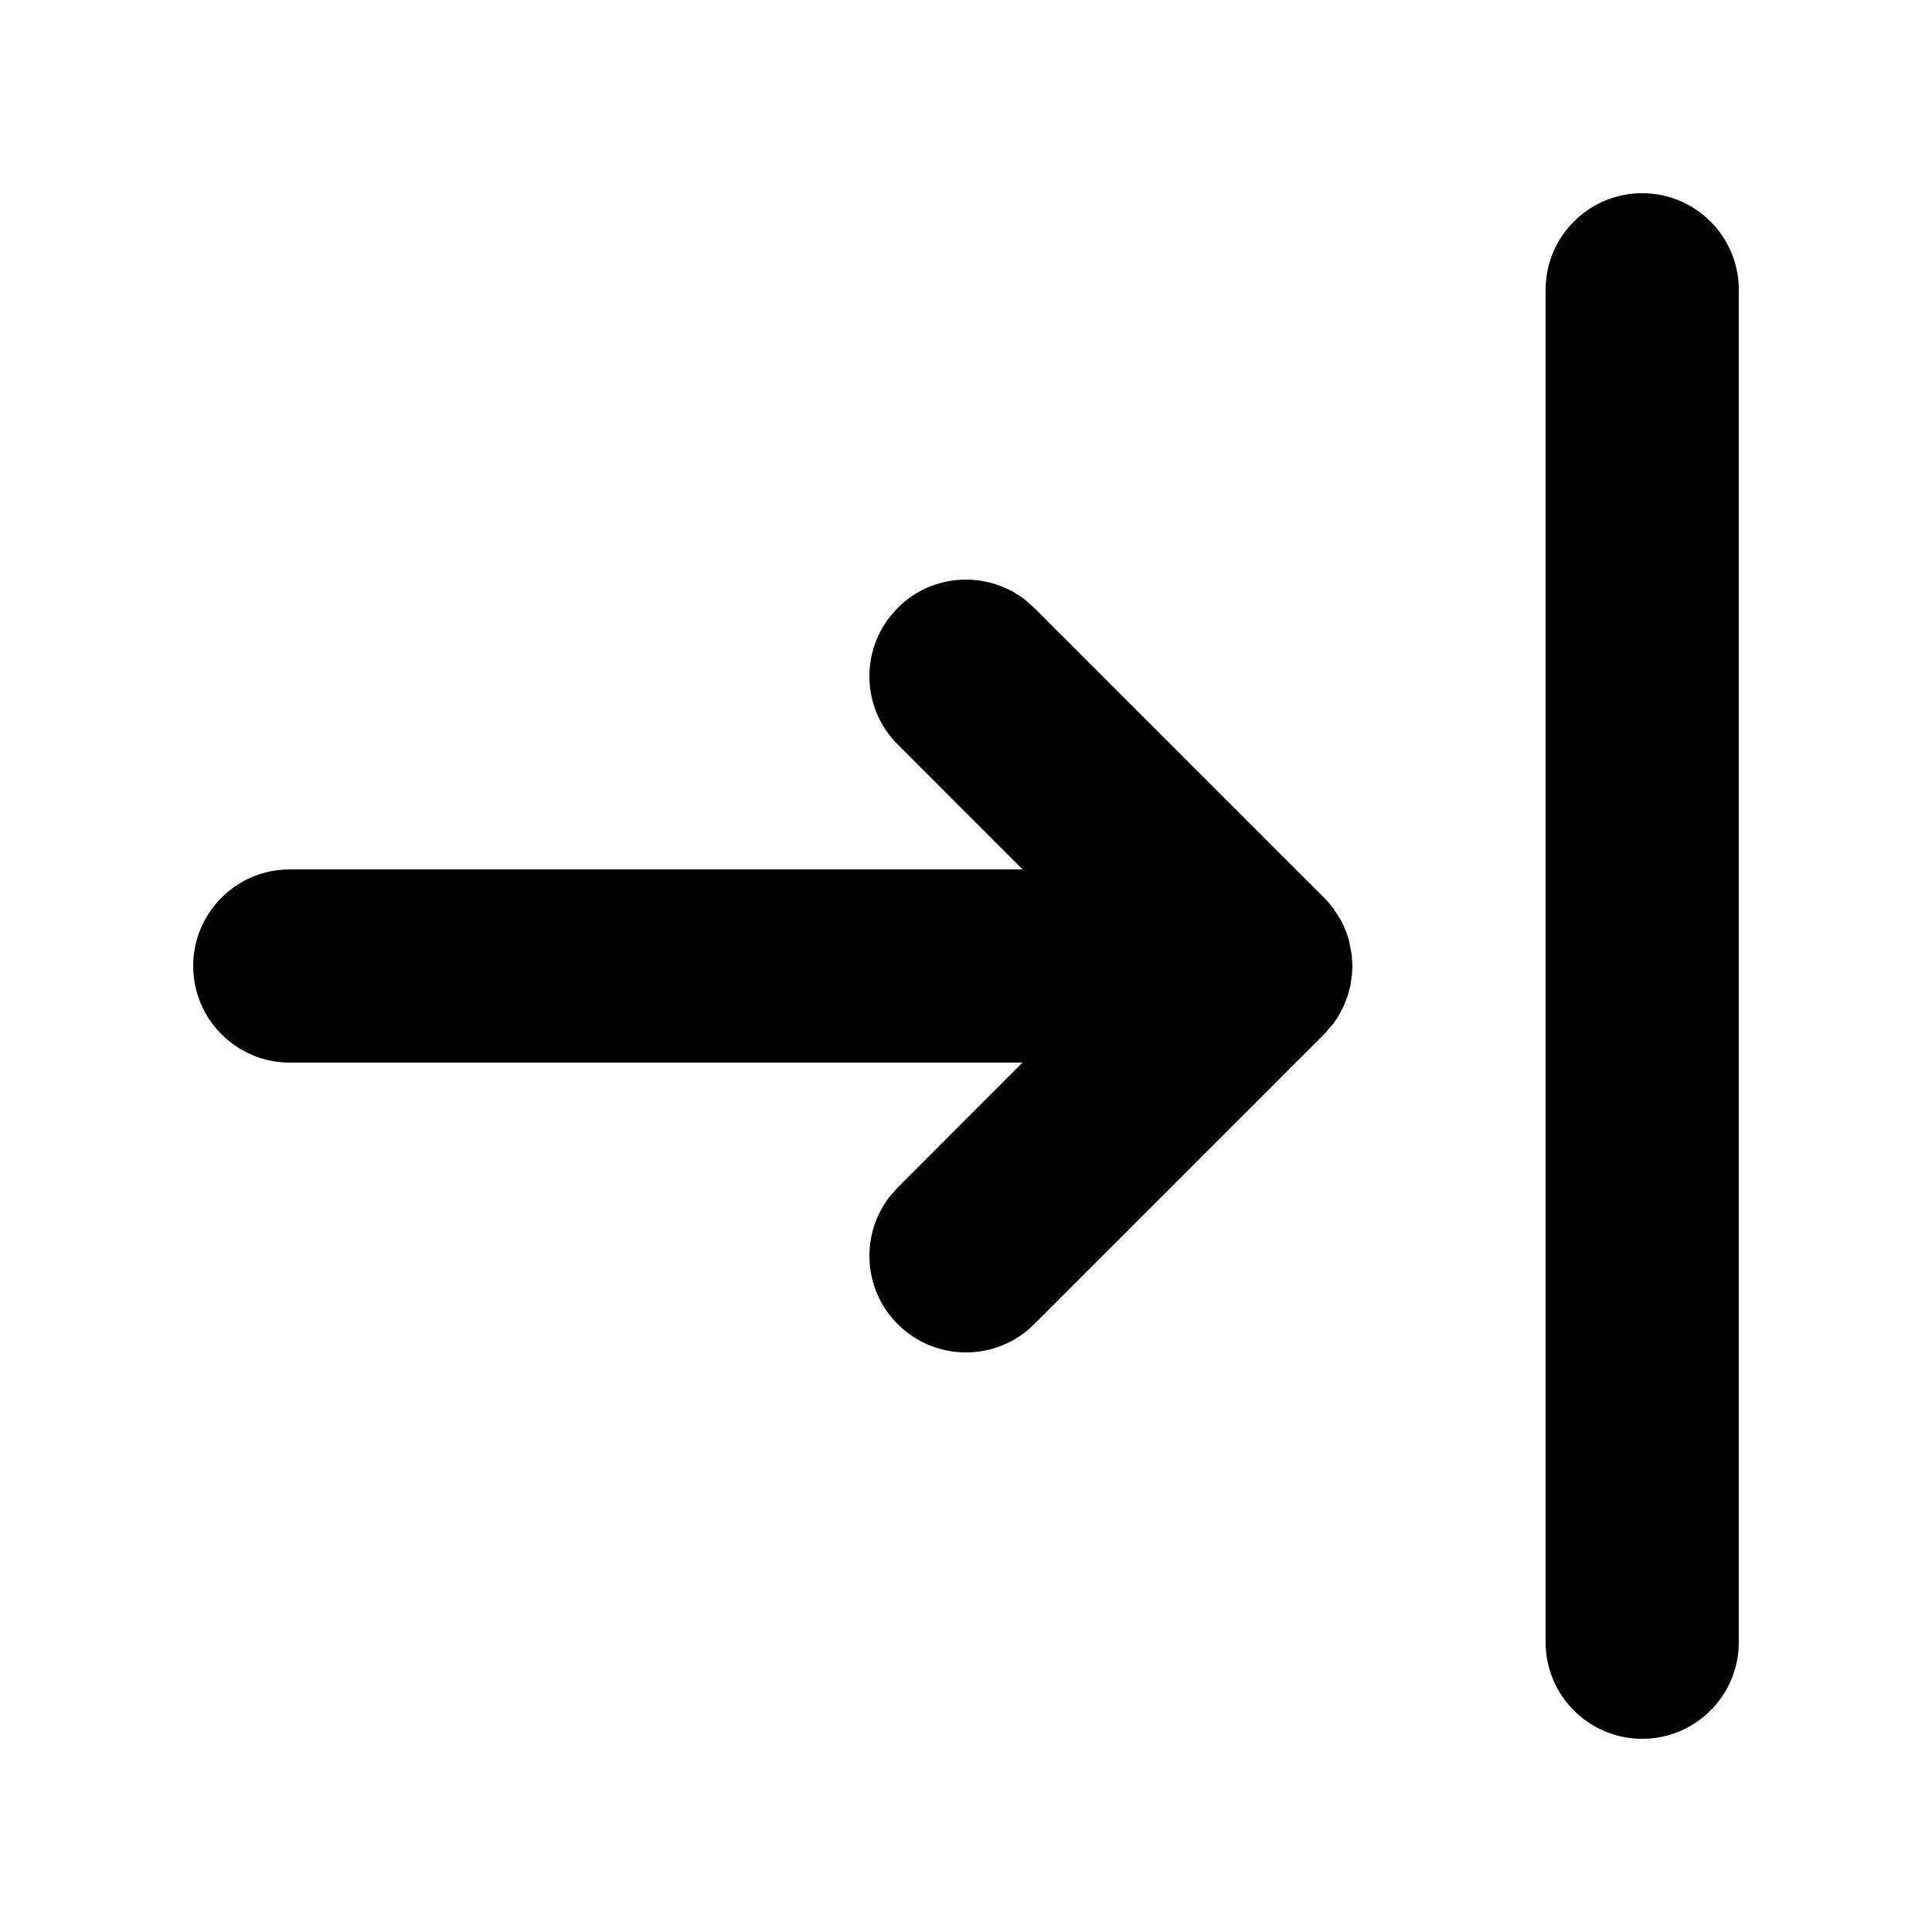 <svg width="20" height="20" viewBox="0 0 20 20" fill="none" xmlns="http://www.w3.org/2000/svg">
<path fill-rule="evenodd" clip-rule="evenodd" d="M16 3C16 2.448 16.448 2 17 2C17.552 2 18 2.448 18 3V17C18 17.552 17.552 18 17 18C16.448 18 16 17.552 16 17V3ZM14 10L13.996 10.082L13.98 10.201L13.95 10.312L13.906 10.423L13.854 10.521L13.804 10.595L13.707 10.707L10.707 13.707C10.317 14.098 9.683 14.098 9.293 13.707C8.932 13.347 8.905 12.779 9.21 12.387L9.293 12.293L10.585 11H3C2.448 11 2 10.552 2 10C2 9.448 2.448 9 3 9H10.585L9.293 7.707C8.932 7.347 8.905 6.779 9.21 6.387L9.293 6.293C9.653 5.932 10.221 5.905 10.613 6.21L10.707 6.293L13.707 9.293L13.748 9.337L13.804 9.405L13.875 9.516L13.906 9.577L13.94 9.658L13.964 9.734L13.993 9.883L14 10Z" fill="black"/>
</svg>
